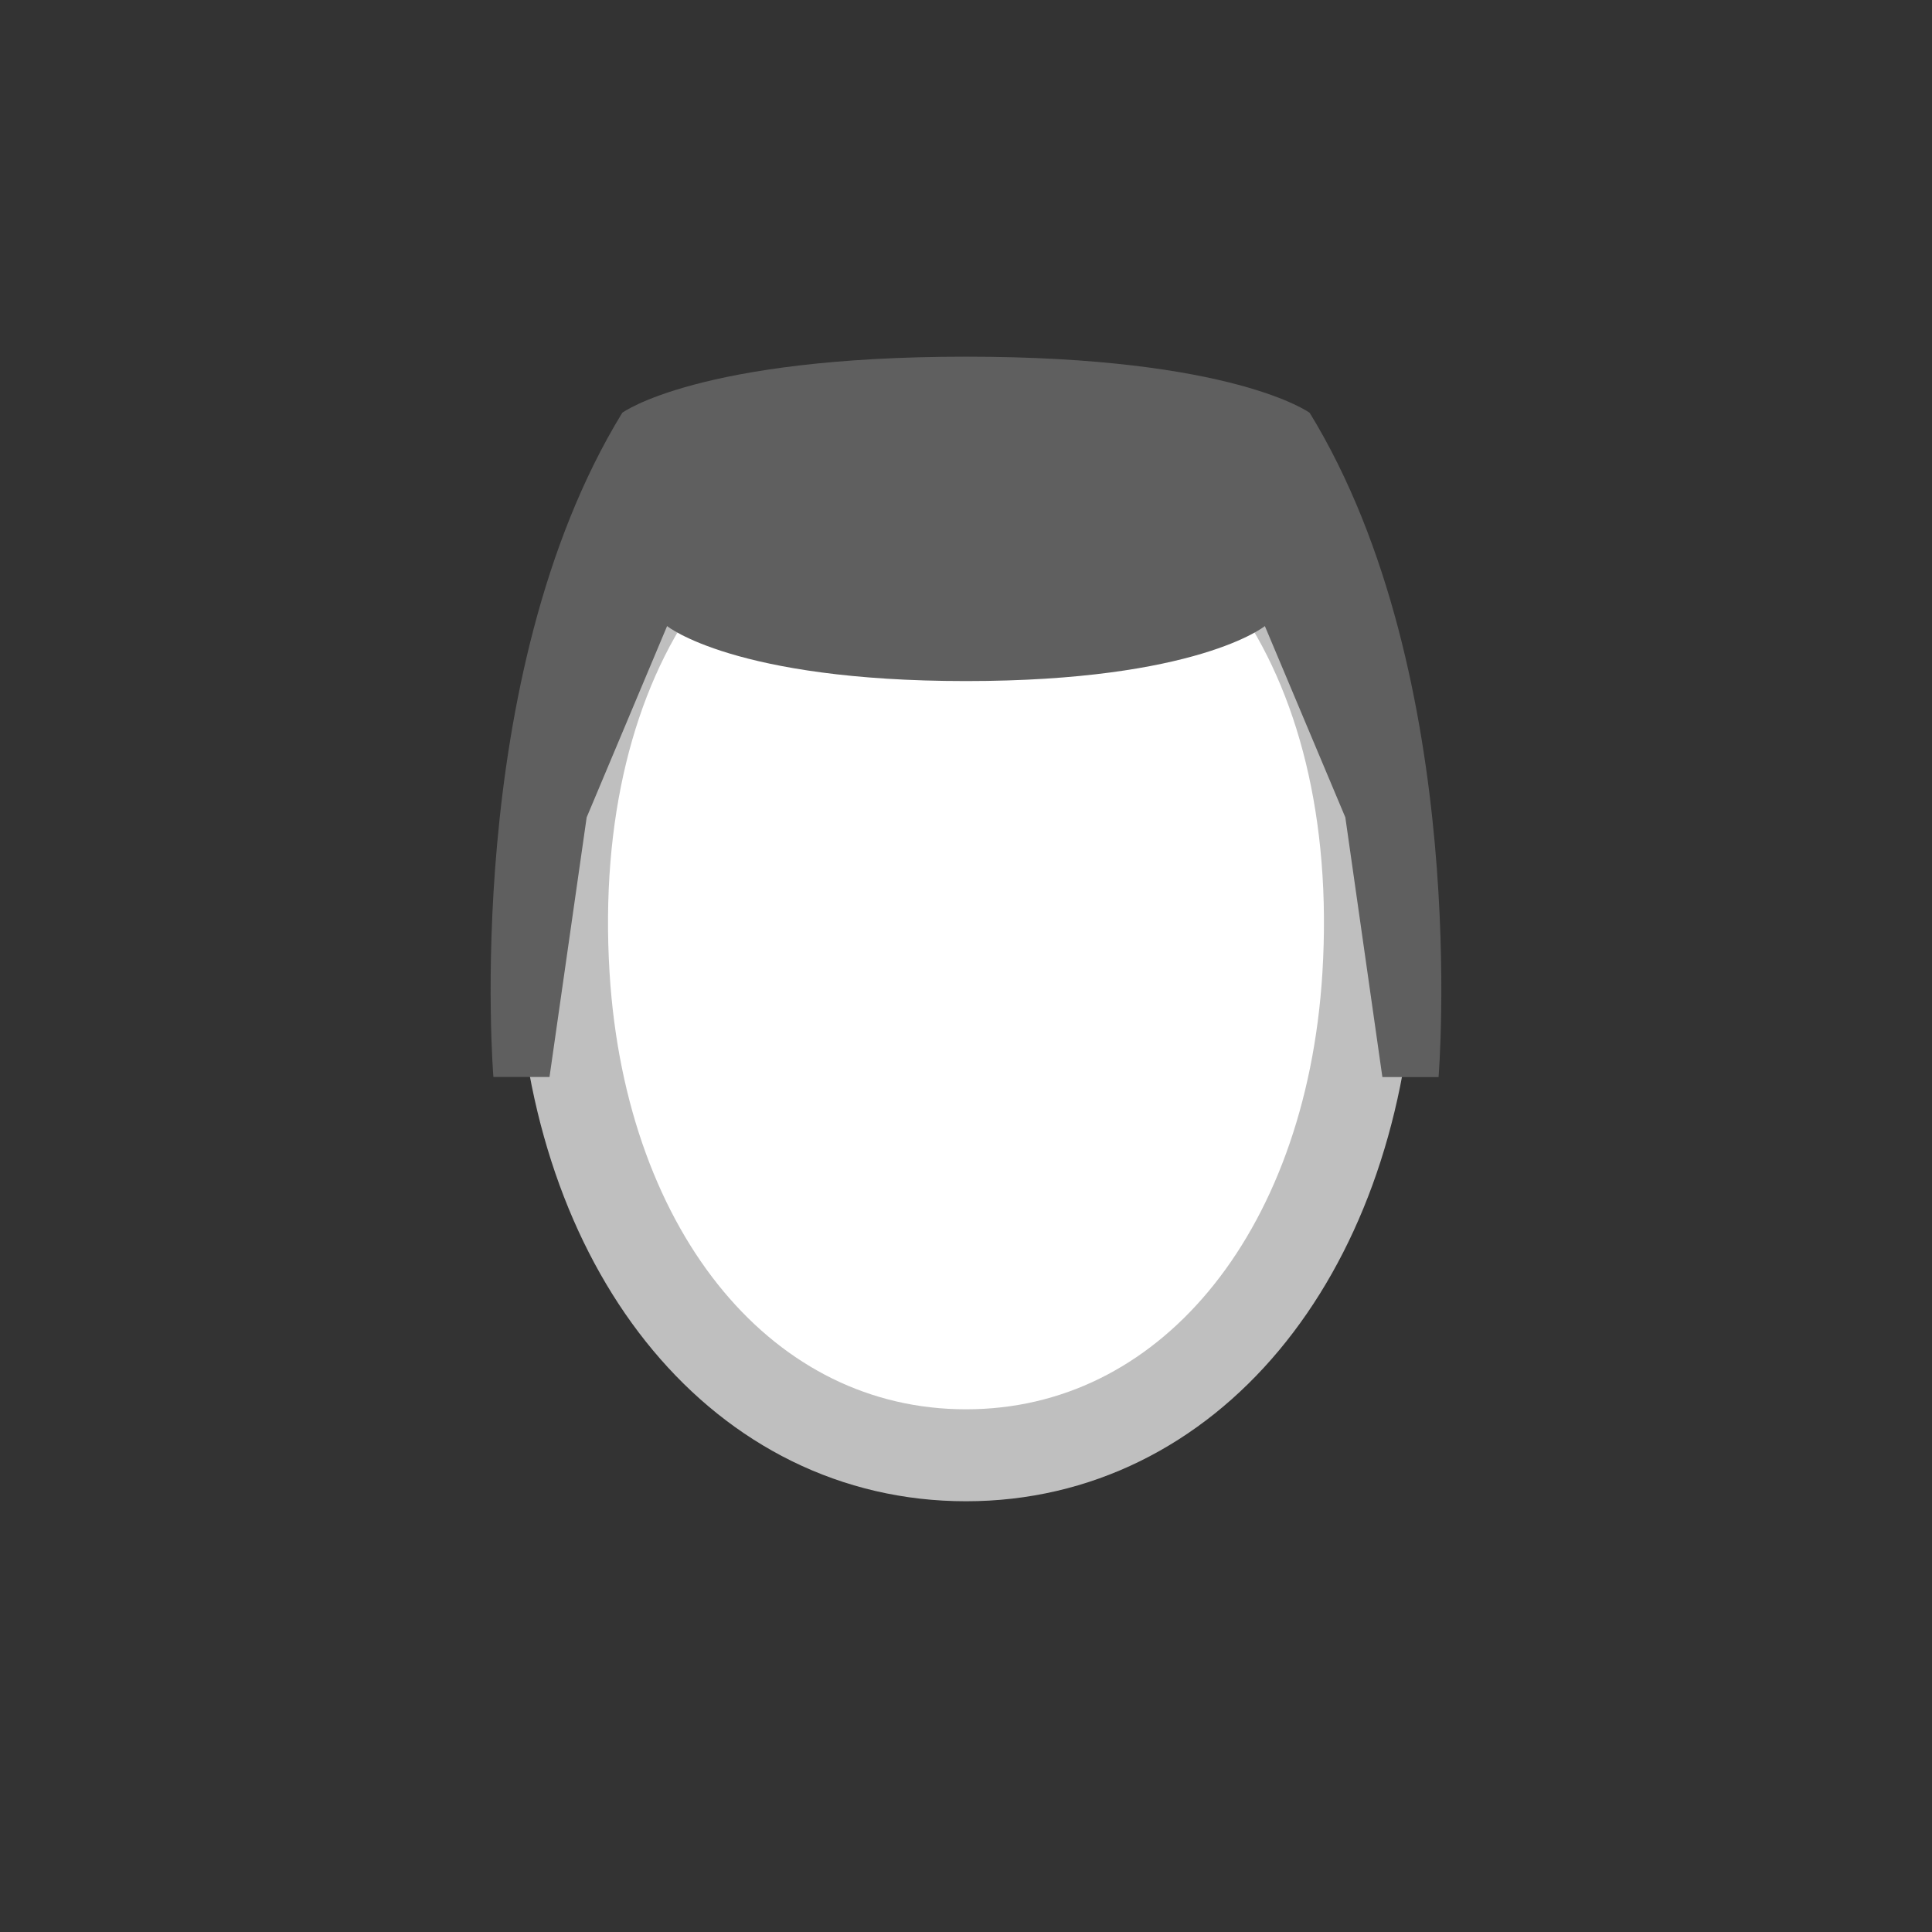 <svg width="52" height="52" viewBox="0 0 52 52" fill="none" xmlns="http://www.w3.org/2000/svg">
<rect x="0" y="0" width="52" height="52" fill="#333333" stroke="none"/>
<g id="hair-36">
<g id="36">
<path id="Vector" d="M26 11.248C18.961 11.248 14.64 17.572 15.171 26.253C15.635 33.833 20.044 39.169 26 39.169C31.956 39.169 36.364 33.833 36.828 26.253C37.36 17.572 33.038 11.248 26 11.248Z" fill="white" stroke="#BFBFBF" stroke-width="2.475"/>
<path id="Vector_2" d="M26 9.6C33.2 9.6 35.251 11.112 35.251 11.112C39.608 18.228 38.719 28.99 38.719 28.99H37.207L36.21 22L34.044 16.851C34.044 16.851 32.226 18.331 26 18.331C19.774 18.331 17.955 16.851 17.955 16.851L15.79 22L14.79 28.987H13.28C13.28 28.987 12.391 18.225 16.749 11.109C16.749 11.109 18.8 9.6 26 9.6Z" fill="#5F5F5F"/>
</g>
</g>
</svg>

